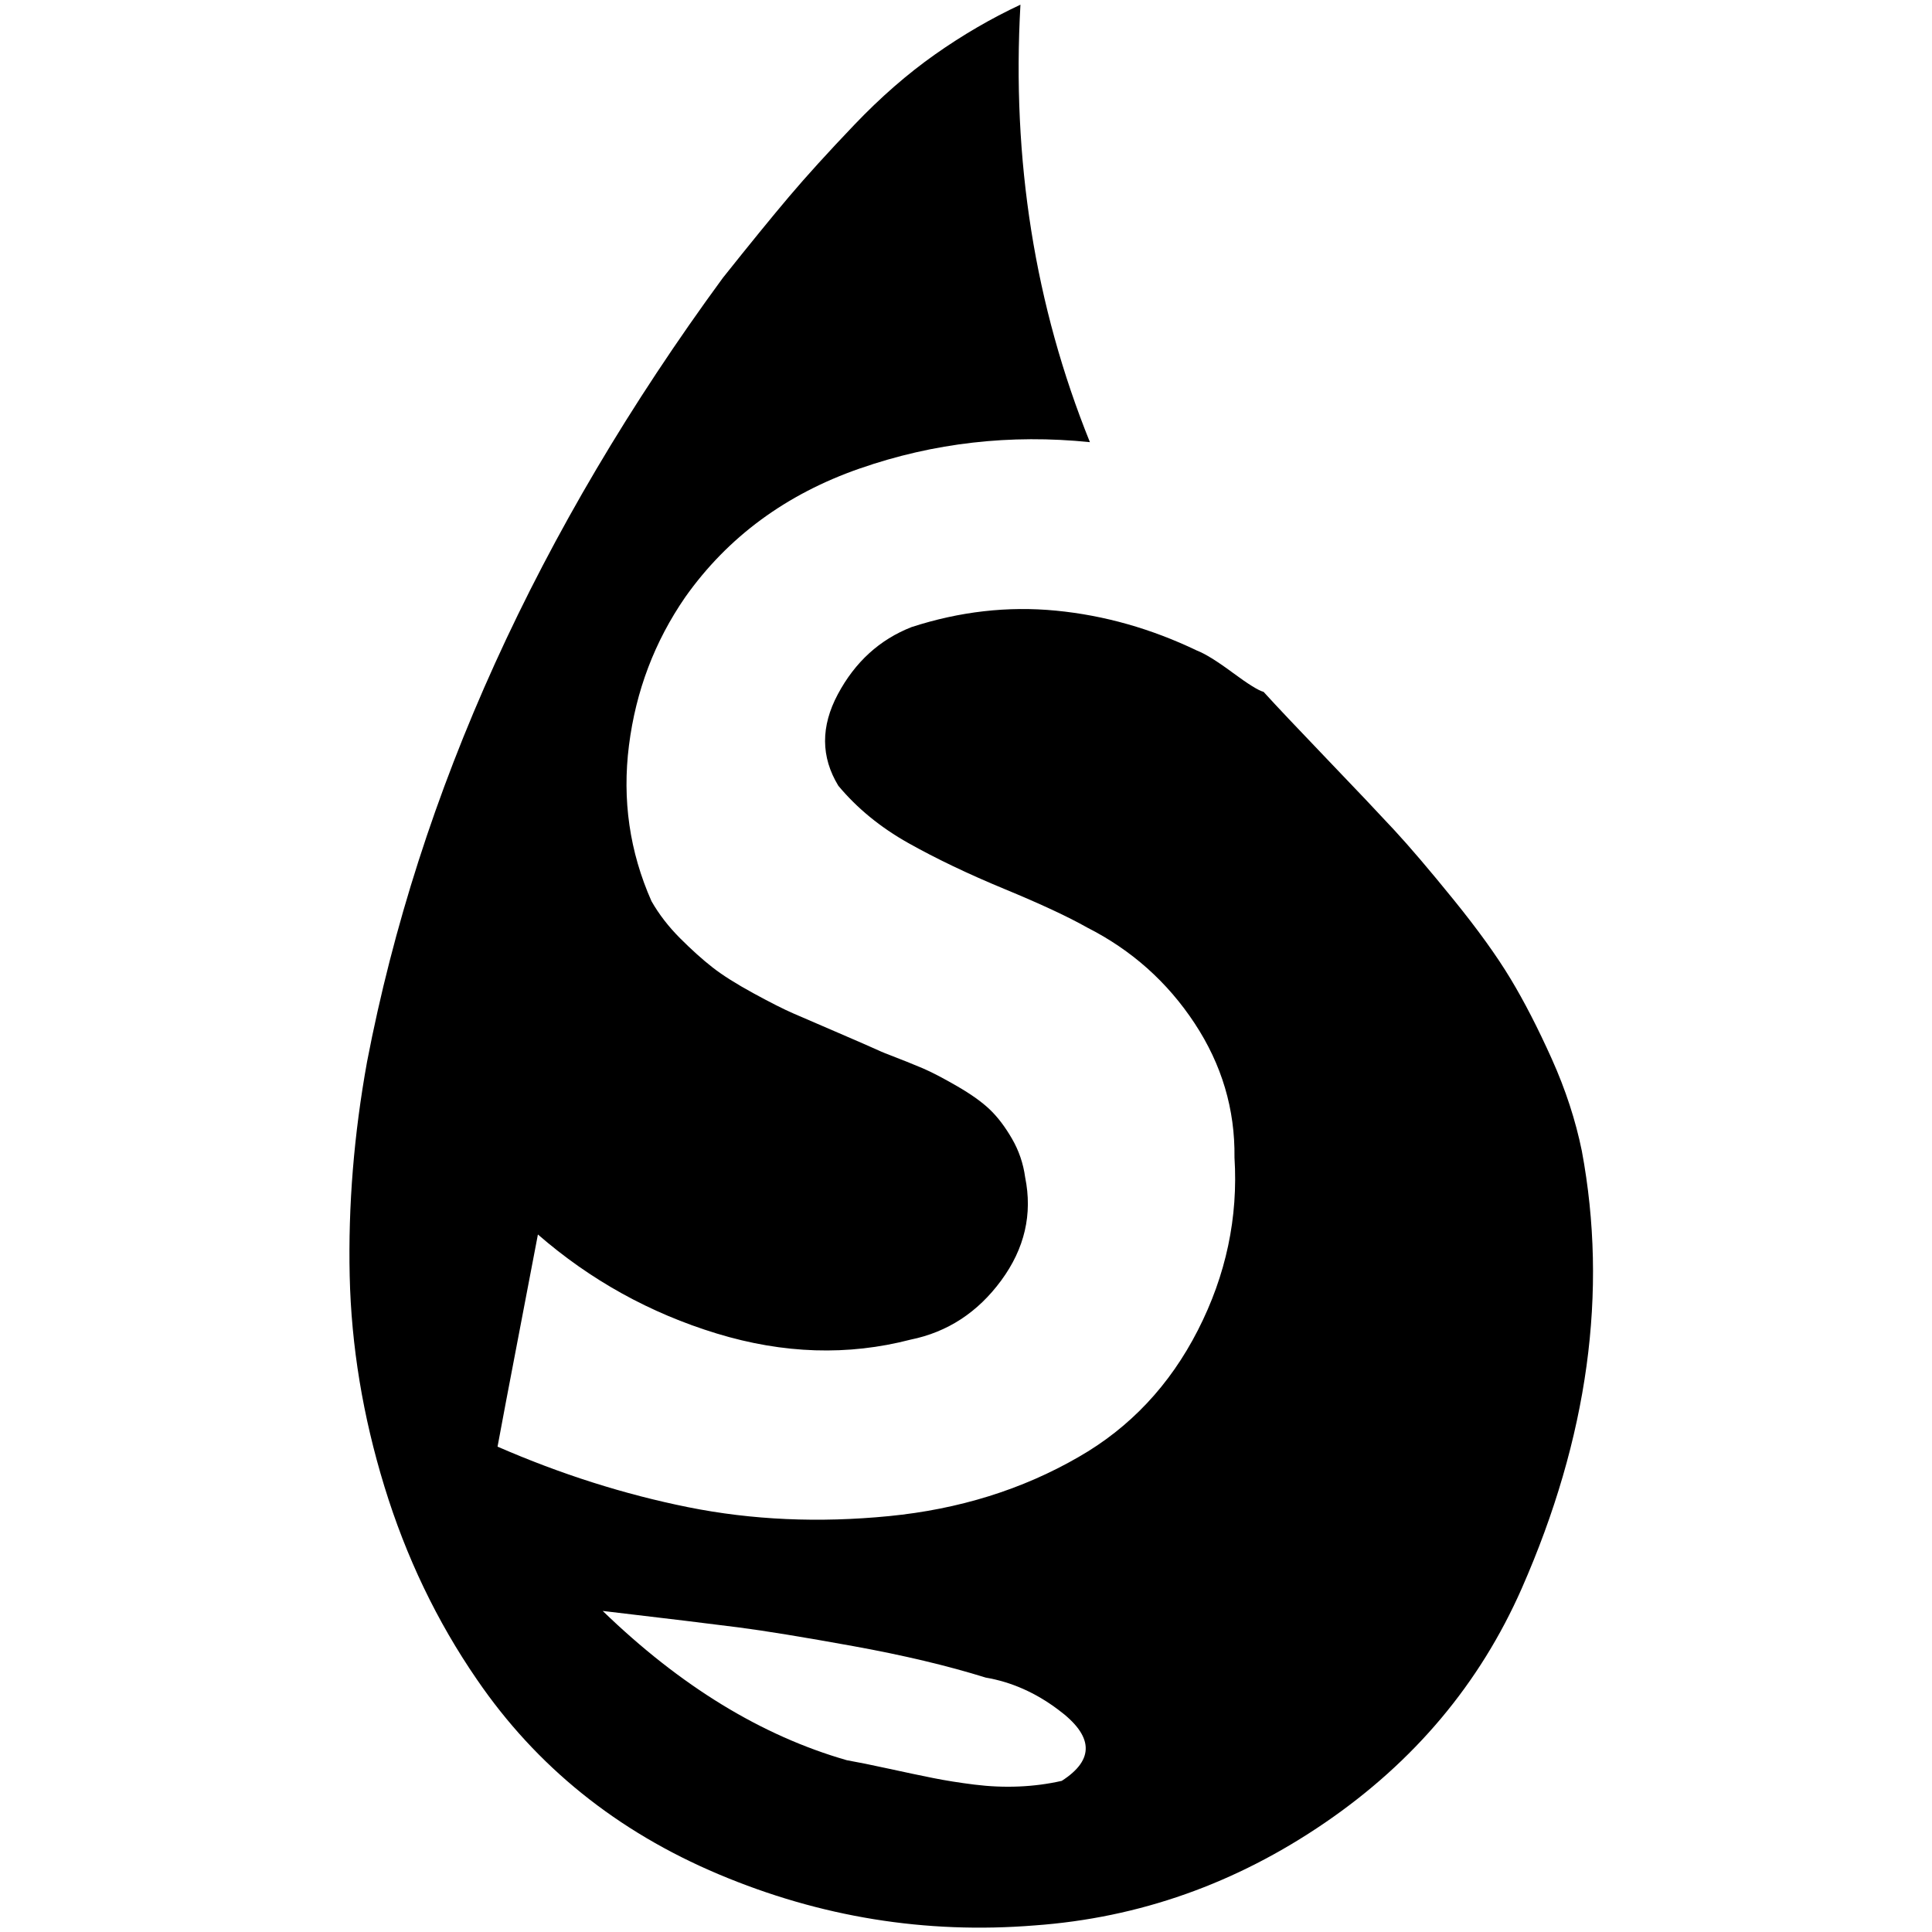 <?xml version="1.0" standalone="no"?>
<!DOCTYPE svg PUBLIC "-//W3C//DTD SVG 1.1//EN" "http://www.w3.org/Graphics/SVG/1.1/DTD/svg11.dtd" >
<svg xmlns="http://www.w3.org/2000/svg" xmlns:xlink="http://www.w3.org/1999/xlink" version="1.1" width="2048" height="2048" viewBox="-10 0 2058 2048">
   <path fill="currentColor"
d="M1336 732q20 22 67 71t72 76t63.5 74.5t60.5 84t44 85.5t32 98q42 225 -64 466q-67 152 -209.5 249.5t-309.5 109.5q-174 14 -336.5 -54.5t-257.5 -207.5q-64 -93 -98.5 -205.5t-37 -224.5t18.5 -228q83 -431 379 -835q43 -54 70.5 -86.5t69.5 -76.5t86 -75t91 -53
q-14 248 74 466q-127 -13 -245 28t-186 137q-49 71 -60 158t24 166q12 21 30.5 39.5t34.5 31t43.5 27.5t42.5 21.5t47.5 20.5t43.5 19q2 1 7 3q26 10 40 16t36.5 19t35 25t23.5 31t14 41q12 59 -25.5 110t-96.5 63q-100 26 -206.5 -6.5t-190.5 -105.5q-7 37 -21.5 112.5
t-21.5 113.5q101 44 203 64.5t214 9.5t202 -63q82 -47 127 -135t39 -184q1 -77 -42.5 -143t-114.5 -102q-30 -17 -88 -41t-102.5 -49t-74.5 -61q-28 -46 -0.5 -97.5t78.5 -71.5q77 -25 154 -17.5t150 42.5q13 5 38 23.5t33 20.5zM892 1870q17 3 44.5 9t47.5 10t44 7t47.5 2
t45.5 -6q53 -34 -4 -76q-36 -27 -77 -34q-61 -19 -141 -33.5t-122.5 -20t-144.5 -17.5q124 120 260 159z" />
</svg>
